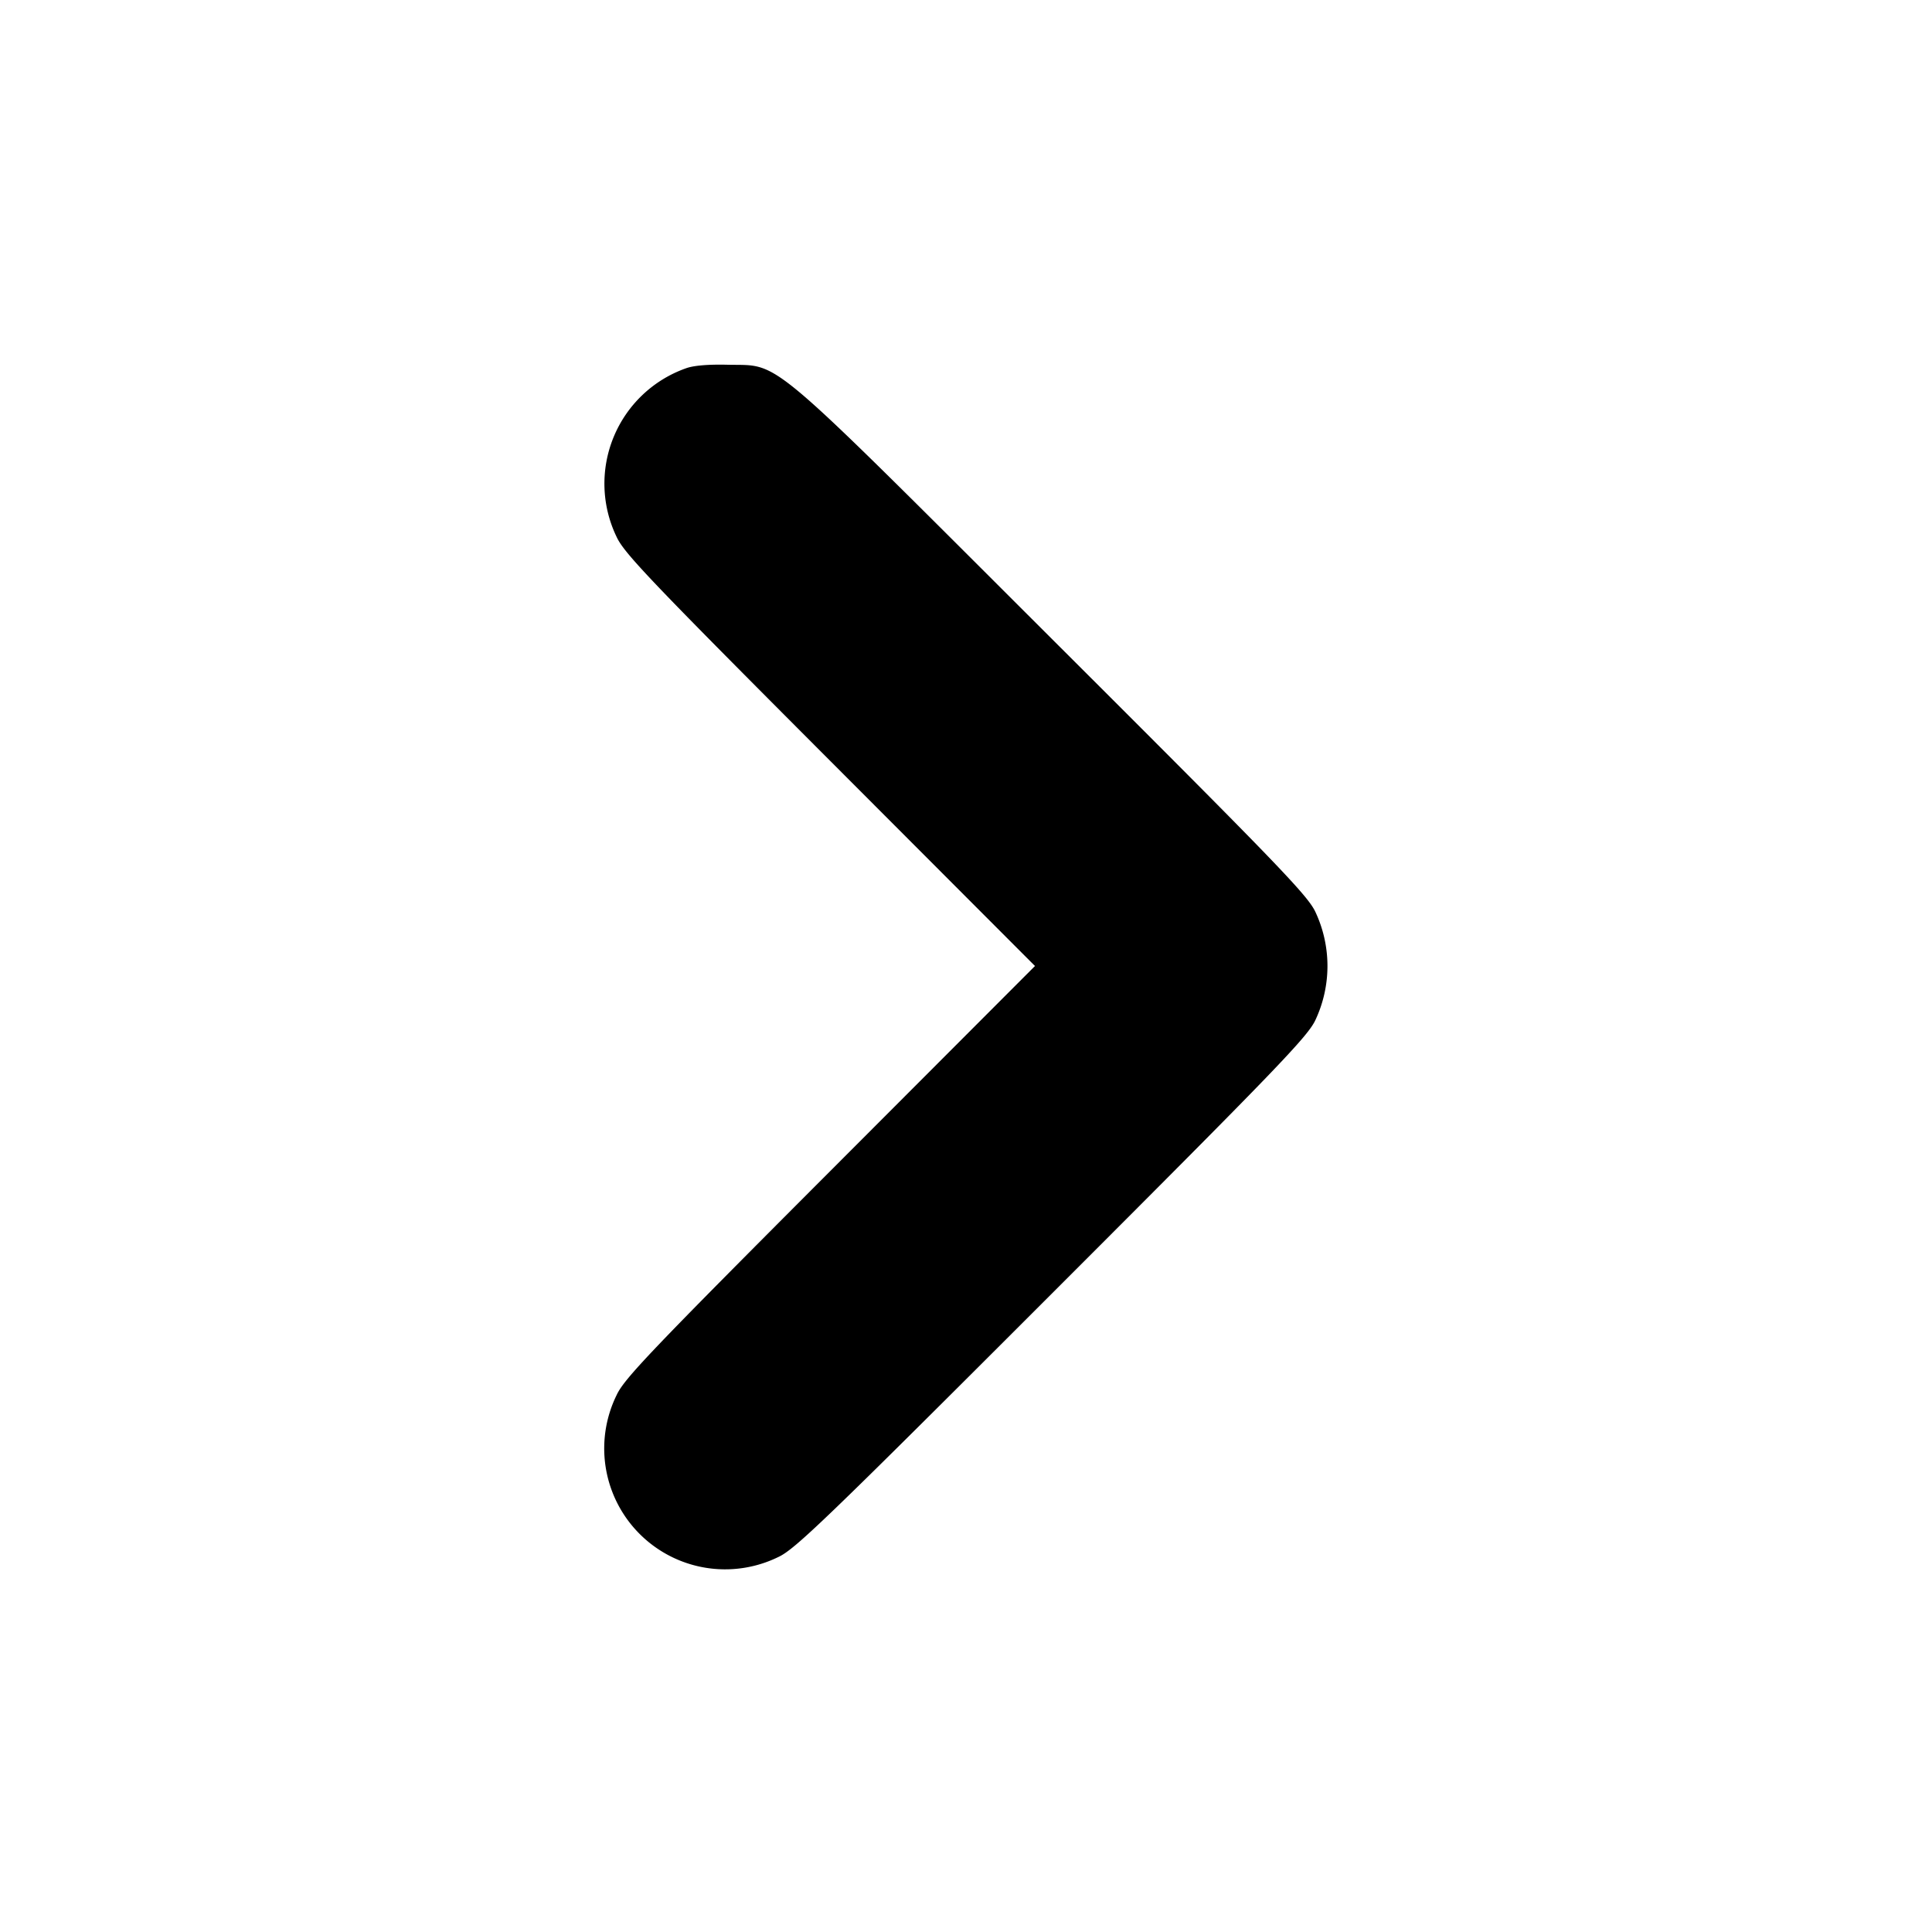 <svg xmlns="http://www.w3.org/2000/svg" width="24" height="24" fill="none" stroke="currentColor" stroke-linecap="round" stroke-linejoin="round" stroke-width="3"><path fill="#000" fill-rule="evenodd" stroke="none" d="M8.516 4.577a1.52 1.52 0 0 0-.857 2.091c.093.203.414.54 2.652 2.782L12.857 12l-2.546 2.55c-2.238 2.242-2.559 2.579-2.652 2.782a1.502 1.502 0 0 0 2.009 2.01c.206-.094.587-.461 3.4-3.274s3.18-3.194 3.274-3.4a1.58 1.58 0 0 0 0-1.336c-.094-.206-.458-.584-3.274-3.394-3.606-3.6-3.359-3.391-4.028-3.407-.246-.006-.431.01-.524.046"/></svg>